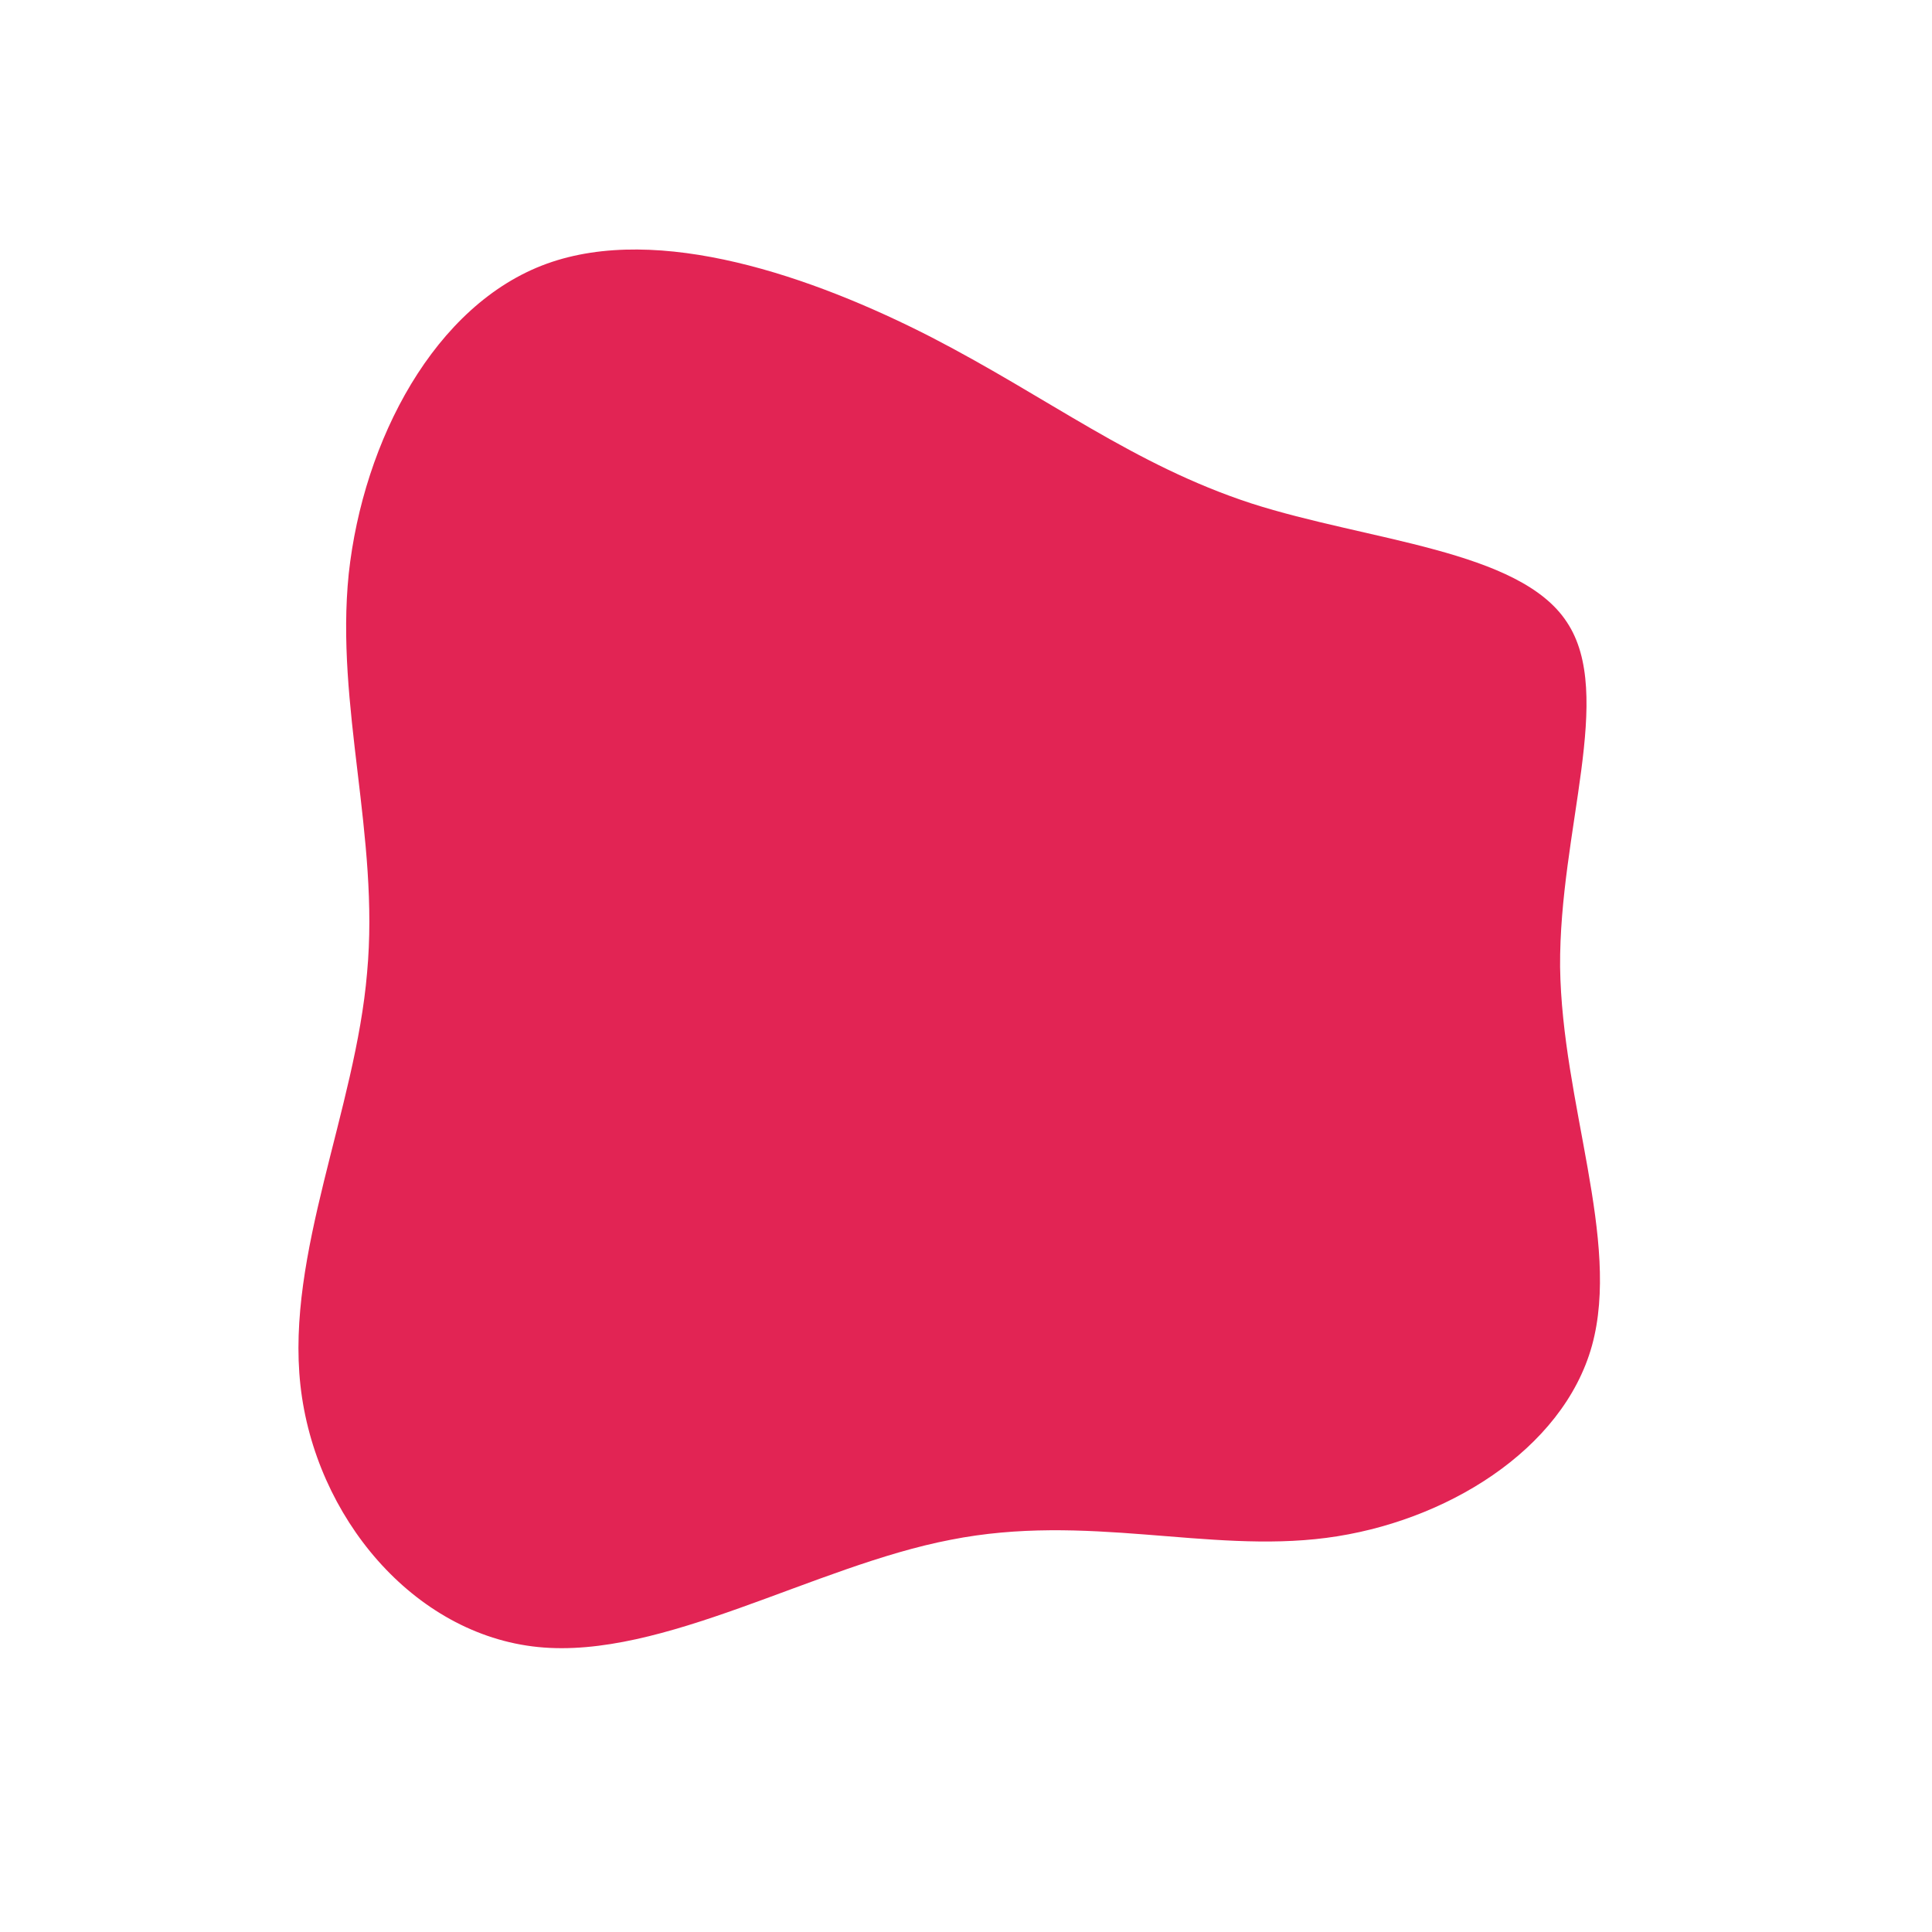 <?xml version="1.0" standalone="no"?>
<svg viewBox="0 0 200 200" xmlns="http://www.w3.org/2000/svg">
  <path fill="#E22454" d="M29.5,-47.9C41.6,-44,57.3,-43.1,62.2,-35.6C67.2,-28.1,61.4,-14,61.5,0.1C61.7,14.2,67.8,28.4,64.8,39.3C61.8,50.1,49.6,57.6,37.3,59.2C25,60.8,12.5,56.6,-1.6,59.4C-15.7,62.1,-31.4,71.8,-44.3,70.5C-57.2,69.2,-67.4,57,-68.9,43.4C-70.4,29.8,-63.2,14.9,-62,0.7C-60.7,-13.4,-65.3,-26.9,-63.9,-40.6C-62.4,-54.4,-55,-68.5,-43.4,-72.7C-31.8,-76.9,-15.9,-71.4,-3.6,-65.1C8.6,-58.8,17.3,-51.9,29.5,-47.9Z" transform="translate(100 100)" />
</svg>
